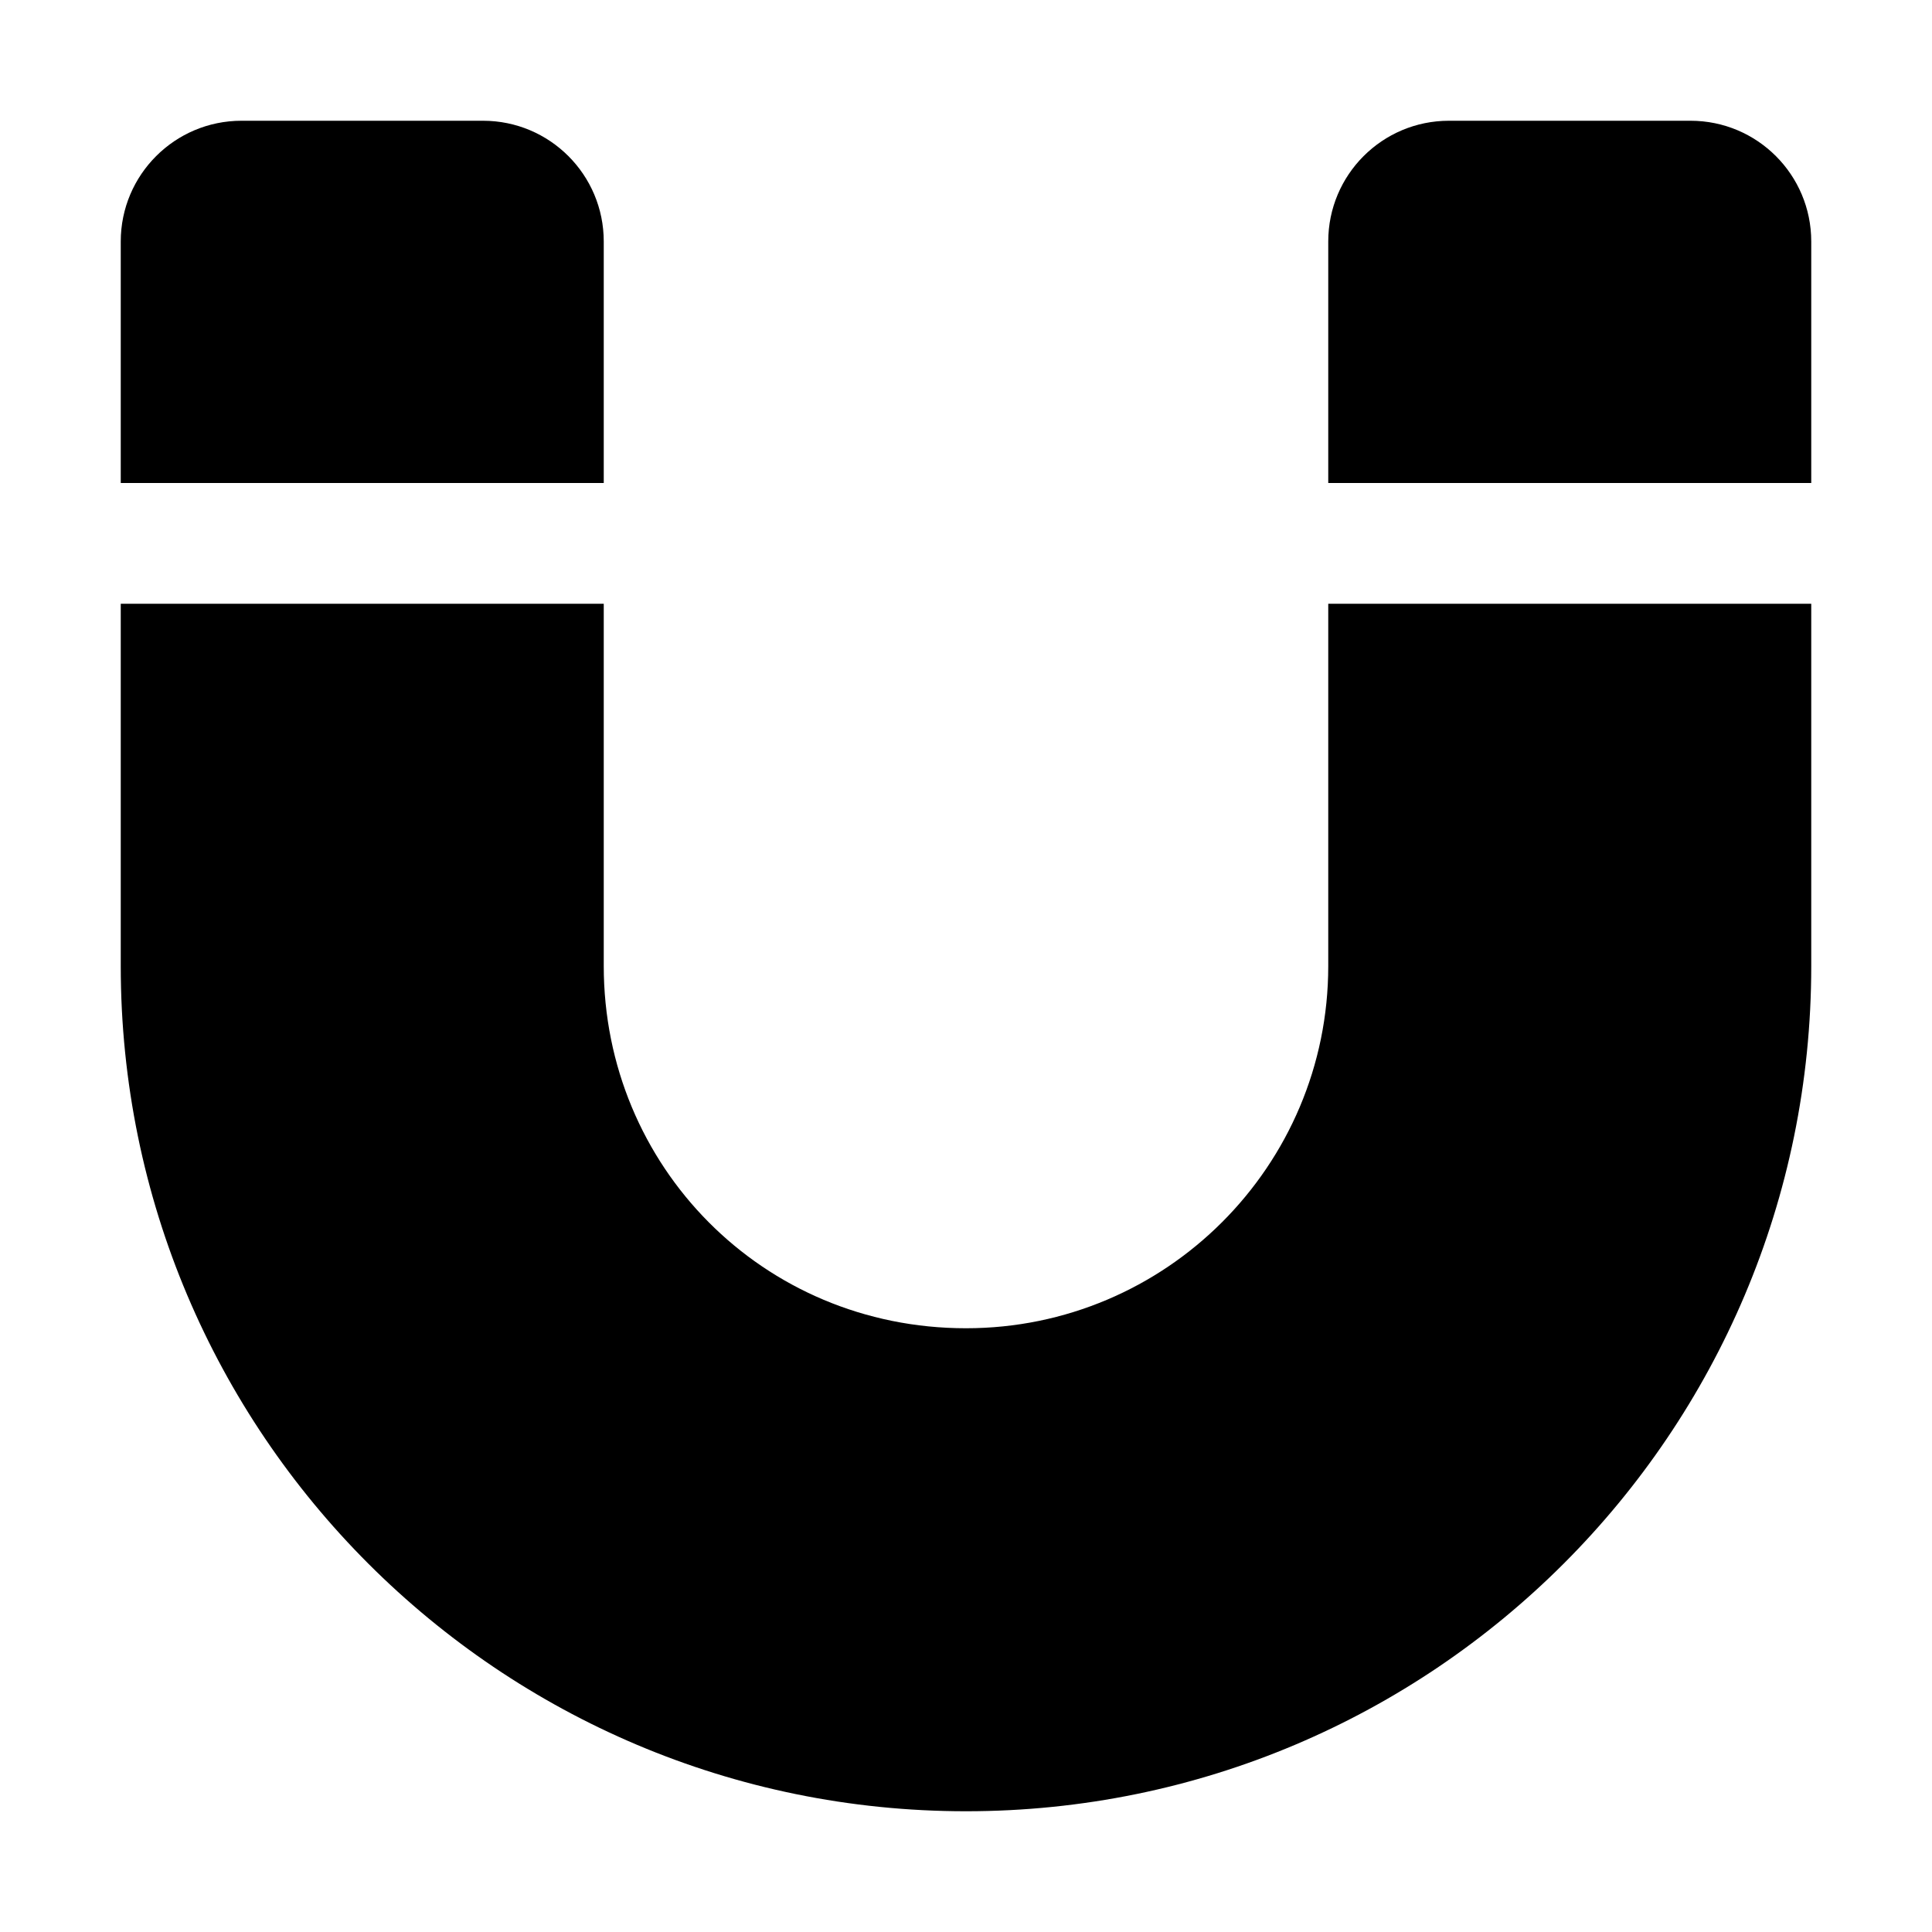 <svg xmlns="http://www.w3.org/2000/svg" viewBox="0 0 448 512" height="1em" width="1em">
  <path d="M128 160v96c0 53 42.1 96 96 96 53 0 96-43 96-96v-96h128v96c0 123.7-100.3 224-224 224S0 379.7 0 256v-96h128zM0 64c0-17.67 14.33-32 32-32h64c17.7 0 32 14.33 32 32v64H0V64zm320 0c0-17.67 14.3-32 32-32h64c17.7 0 32 14.33 32 32v64H320V64z"/>
</svg>
